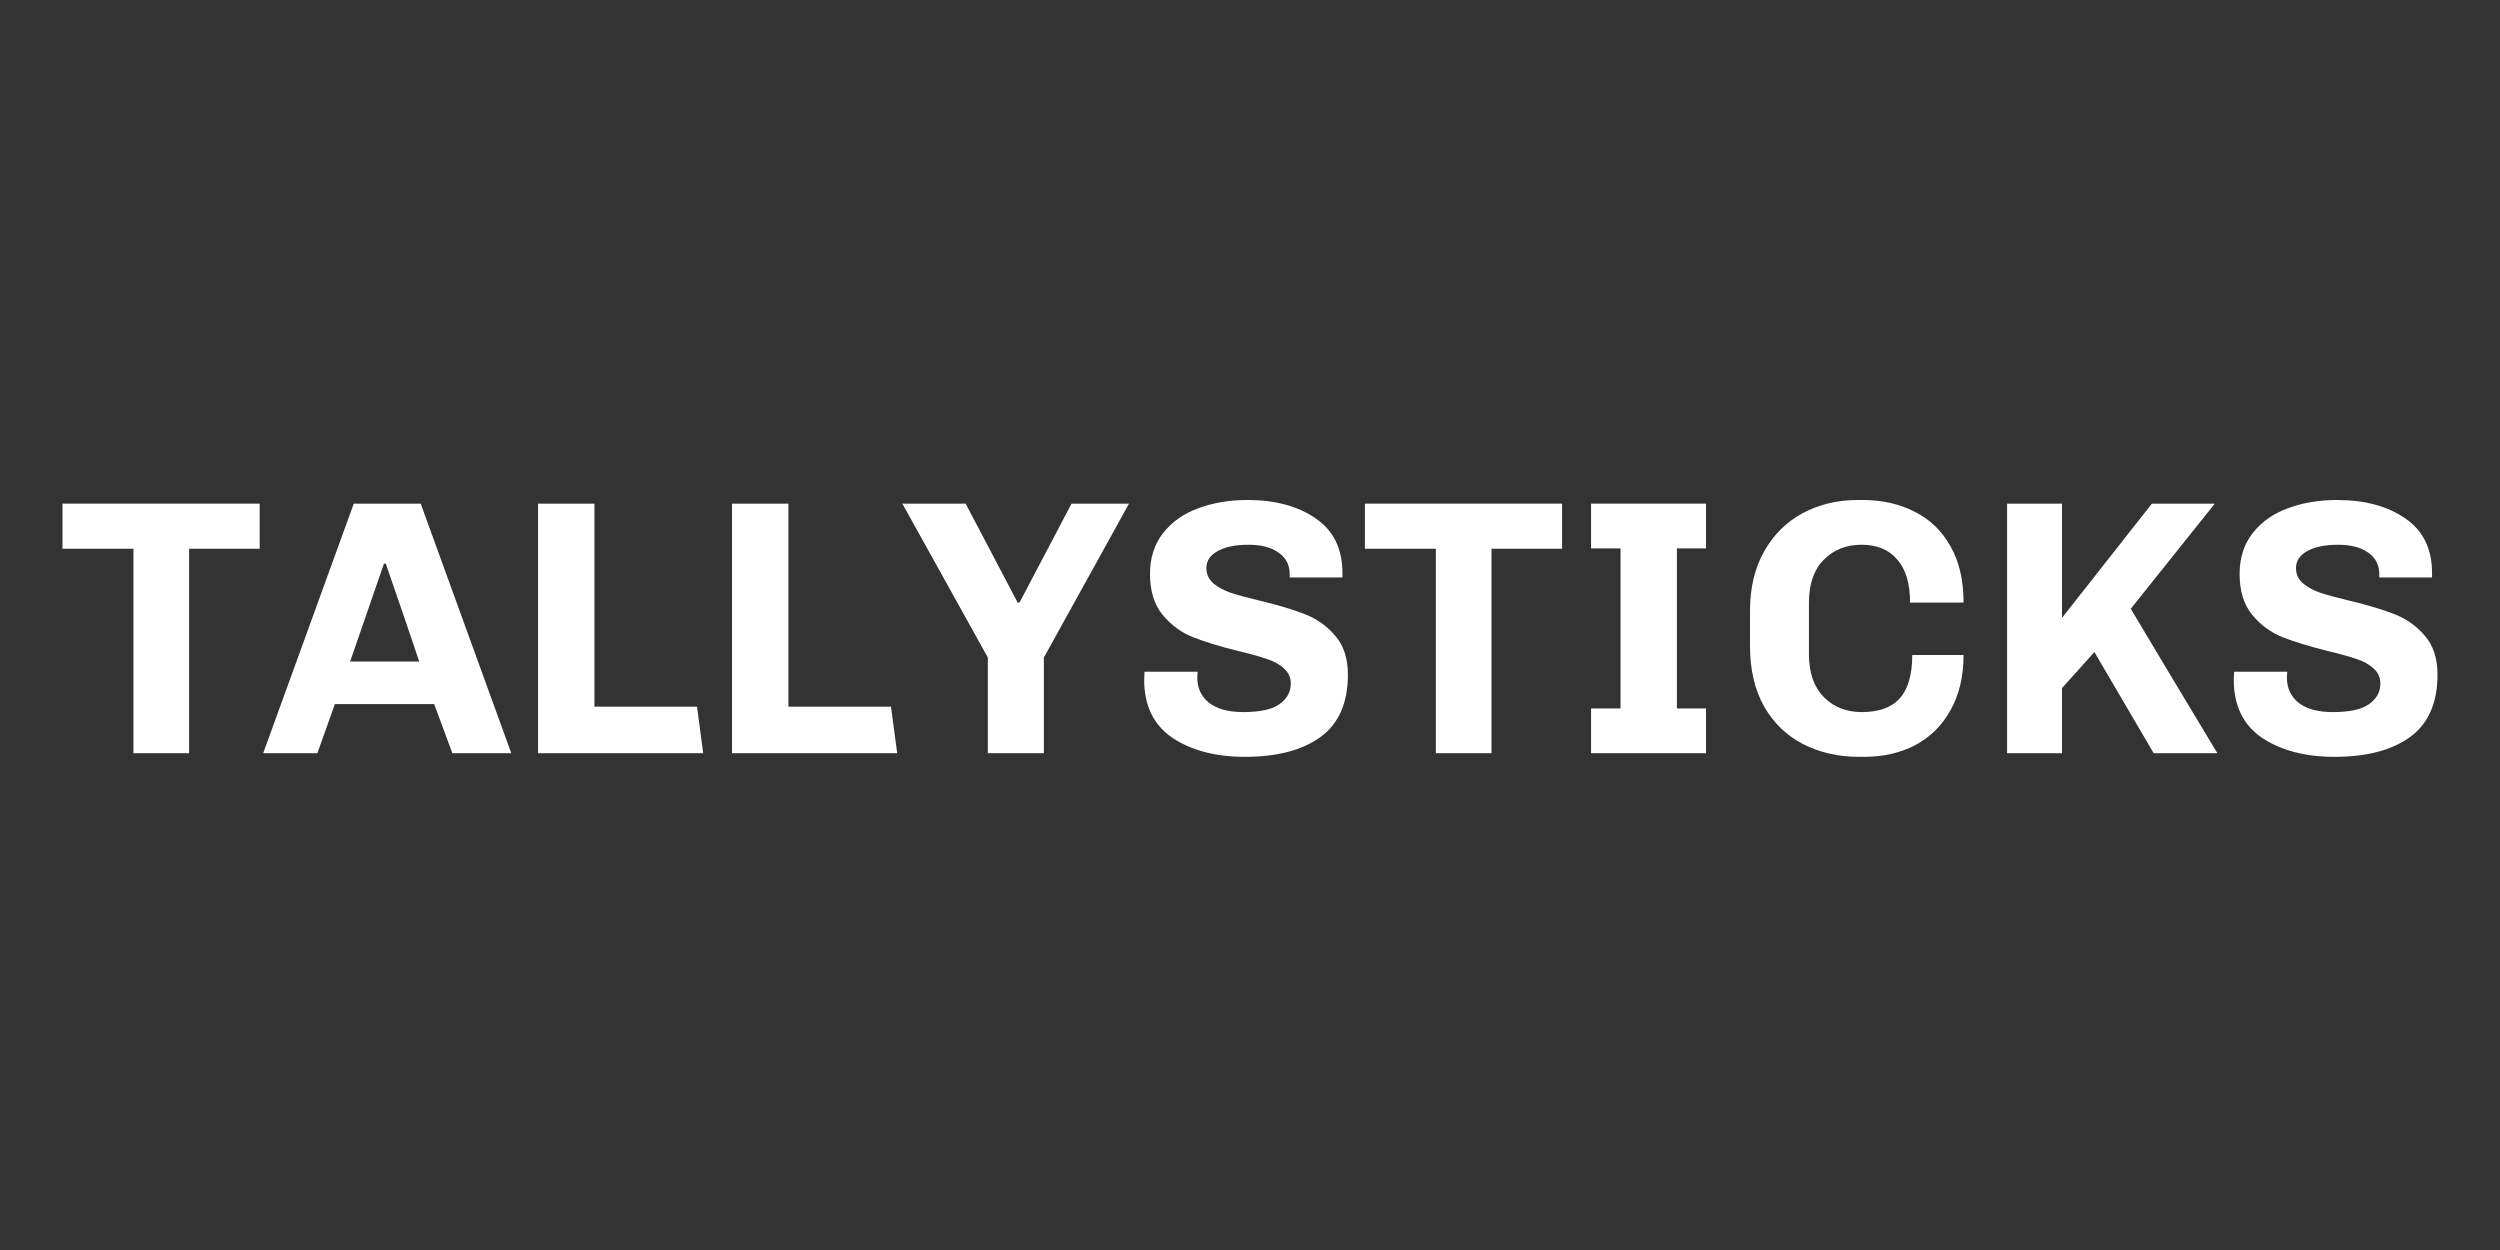<svg width="120" height="60" viewBox="0 0 120 60" fill="none" xmlns="http://www.w3.org/2000/svg">
<rect x="0" y="0" width="120" height="60" fill="#333333" stroke="none"/>
<path d="M9.077 26.34V36.154H6.405V26.34H3V24.175H12.464V26.34H9.077Z" fill="white"/>
<path d="M20.84 33.796H16.073L15.235 36.154H12.633L16.981 24.175H20.194L24.542 36.154H21.713L20.84 33.796ZM16.806 31.753H20.124C19.682 30.438 19.146 28.872 18.517 27.056H18.43L16.806 31.753Z" fill="white"/>
<path d="M25.826 36.154V24.175H28.533V33.919H33.457L33.754 36.154H25.826Z" fill="white"/>
<path d="M35.137 36.154V24.175H37.844V33.919H42.768L43.065 36.154H35.137Z" fill="white"/>
<path d="M50.106 31.561V36.154H47.416V31.561L43.313 24.175H46.351L48.848 28.924H48.936L51.433 24.175H54.192L50.106 31.561Z" fill="white"/>
<path d="M61.905 27.562C61.905 27.12 61.73 26.776 61.381 26.532C61.032 26.276 60.549 26.148 59.932 26.148C59.292 26.148 58.791 26.253 58.43 26.462C58.081 26.66 57.906 26.928 57.906 27.265C57.906 27.556 58.017 27.801 58.238 27.999C58.459 28.185 58.739 28.336 59.076 28.453C59.425 28.569 59.897 28.697 60.491 28.837C61.364 29.047 62.08 29.262 62.639 29.483C63.209 29.704 63.692 30.048 64.088 30.513C64.495 30.979 64.699 31.602 64.699 32.382C64.699 33.744 64.257 34.745 63.372 35.385C62.499 36.014 61.294 36.328 59.757 36.328C58.36 36.328 57.202 36.026 56.282 35.42C55.374 34.803 54.92 33.872 54.92 32.626L54.938 32.242H57.487L57.47 32.522C57.47 33.034 57.662 33.441 58.046 33.744C58.43 34.035 58.971 34.18 59.67 34.18C60.485 34.18 61.067 34.052 61.416 33.796C61.777 33.54 61.958 33.214 61.958 32.818C61.958 32.516 61.847 32.271 61.626 32.085C61.416 31.887 61.143 31.736 60.805 31.631C60.479 31.515 60.019 31.387 59.425 31.247C58.541 31.026 57.819 30.804 57.26 30.583C56.701 30.362 56.218 30.007 55.811 29.518C55.403 29.029 55.2 28.371 55.2 27.545C55.2 26.776 55.409 26.125 55.828 25.589C56.247 25.053 56.806 24.658 57.505 24.402C58.215 24.134 59.006 24 59.88 24C61.218 24 62.312 24.297 63.162 24.891C64.012 25.473 64.437 26.346 64.437 27.51V27.719H61.905V27.562Z" fill="white"/>
<path d="M71.592 26.34V36.154H68.921V26.34H65.516V24.175H74.98V26.34H71.592Z" fill="white"/>
<path d="M76.371 24.175H81.889V26.323H80.492V34.006H81.889V36.154H76.371V34.006H77.785V26.323H76.371V24.175Z" fill="white"/>
<path d="M86.829 31.404C86.829 32.289 87.068 32.975 87.545 33.464C88.023 33.942 88.628 34.18 89.362 34.18C90.188 34.18 90.799 33.959 91.195 33.517C91.591 33.063 91.789 32.37 91.789 31.439H94.251C94.251 32.463 94.041 33.348 93.622 34.093C93.215 34.827 92.65 35.385 91.928 35.769C91.207 36.142 90.392 36.328 89.484 36.328H89.239C88.238 36.328 87.342 36.124 86.55 35.717C85.758 35.31 85.136 34.71 84.682 33.919C84.228 33.115 84.001 32.149 84.001 31.02V29.308C84.001 28.214 84.228 27.265 84.682 26.462C85.136 25.659 85.753 25.048 86.533 24.629C87.324 24.209 88.203 24 89.169 24H89.414C90.345 24 91.172 24.186 91.894 24.559C92.627 24.92 93.203 25.473 93.622 26.218C94.041 26.951 94.251 27.853 94.251 28.924H91.684C91.684 28.016 91.48 27.329 91.073 26.864C90.677 26.387 90.101 26.148 89.344 26.148C88.611 26.148 88.005 26.392 87.528 26.881C87.062 27.358 86.829 28.04 86.829 28.924V31.404Z" fill="white"/>
<path d="M98.976 24.175V29.658L103.29 24.175H106.31L102.277 29.221C103.266 30.874 103.837 31.829 103.988 32.085L106.433 36.154H103.377L100.531 31.299L98.976 33.028V36.154H96.34V24.175H98.976Z" fill="white"/>
<path d="M114.206 27.562C114.206 27.12 114.031 26.776 113.682 26.532C113.333 26.276 112.85 26.148 112.233 26.148C111.593 26.148 111.092 26.253 110.731 26.462C110.382 26.66 110.207 26.928 110.207 27.265C110.207 27.556 110.318 27.801 110.539 27.999C110.76 28.185 111.04 28.336 111.377 28.453C111.726 28.569 112.198 28.697 112.792 28.837C113.665 29.047 114.381 29.262 114.939 29.483C115.51 29.704 115.993 30.048 116.389 30.513C116.796 30.979 117 31.602 117 32.382C117 33.744 116.558 34.745 115.673 35.385C114.8 36.014 113.595 36.328 112.058 36.328C110.661 36.328 109.503 36.026 108.583 35.42C107.675 34.803 107.221 33.872 107.221 32.626L107.239 32.242H109.788L109.771 32.522C109.771 33.034 109.963 33.441 110.347 33.744C110.731 34.035 111.272 34.18 111.971 34.18C112.786 34.18 113.368 34.052 113.717 33.796C114.078 33.54 114.258 33.214 114.258 32.818C114.258 32.516 114.148 32.271 113.927 32.085C113.717 31.887 113.444 31.736 113.106 31.631C112.78 31.515 112.32 31.387 111.726 31.247C110.842 31.026 110.12 30.804 109.561 30.583C109.002 30.362 108.519 30.007 108.112 29.518C107.704 29.029 107.501 28.371 107.501 27.545C107.501 26.776 107.71 26.125 108.129 25.589C108.548 25.053 109.107 24.658 109.806 24.402C110.516 24.134 111.307 24 112.18 24C113.519 24 114.614 24.297 115.463 24.891C116.313 25.473 116.738 26.346 116.738 27.51V27.719H114.206V27.562Z" fill="white"/>
</svg>
